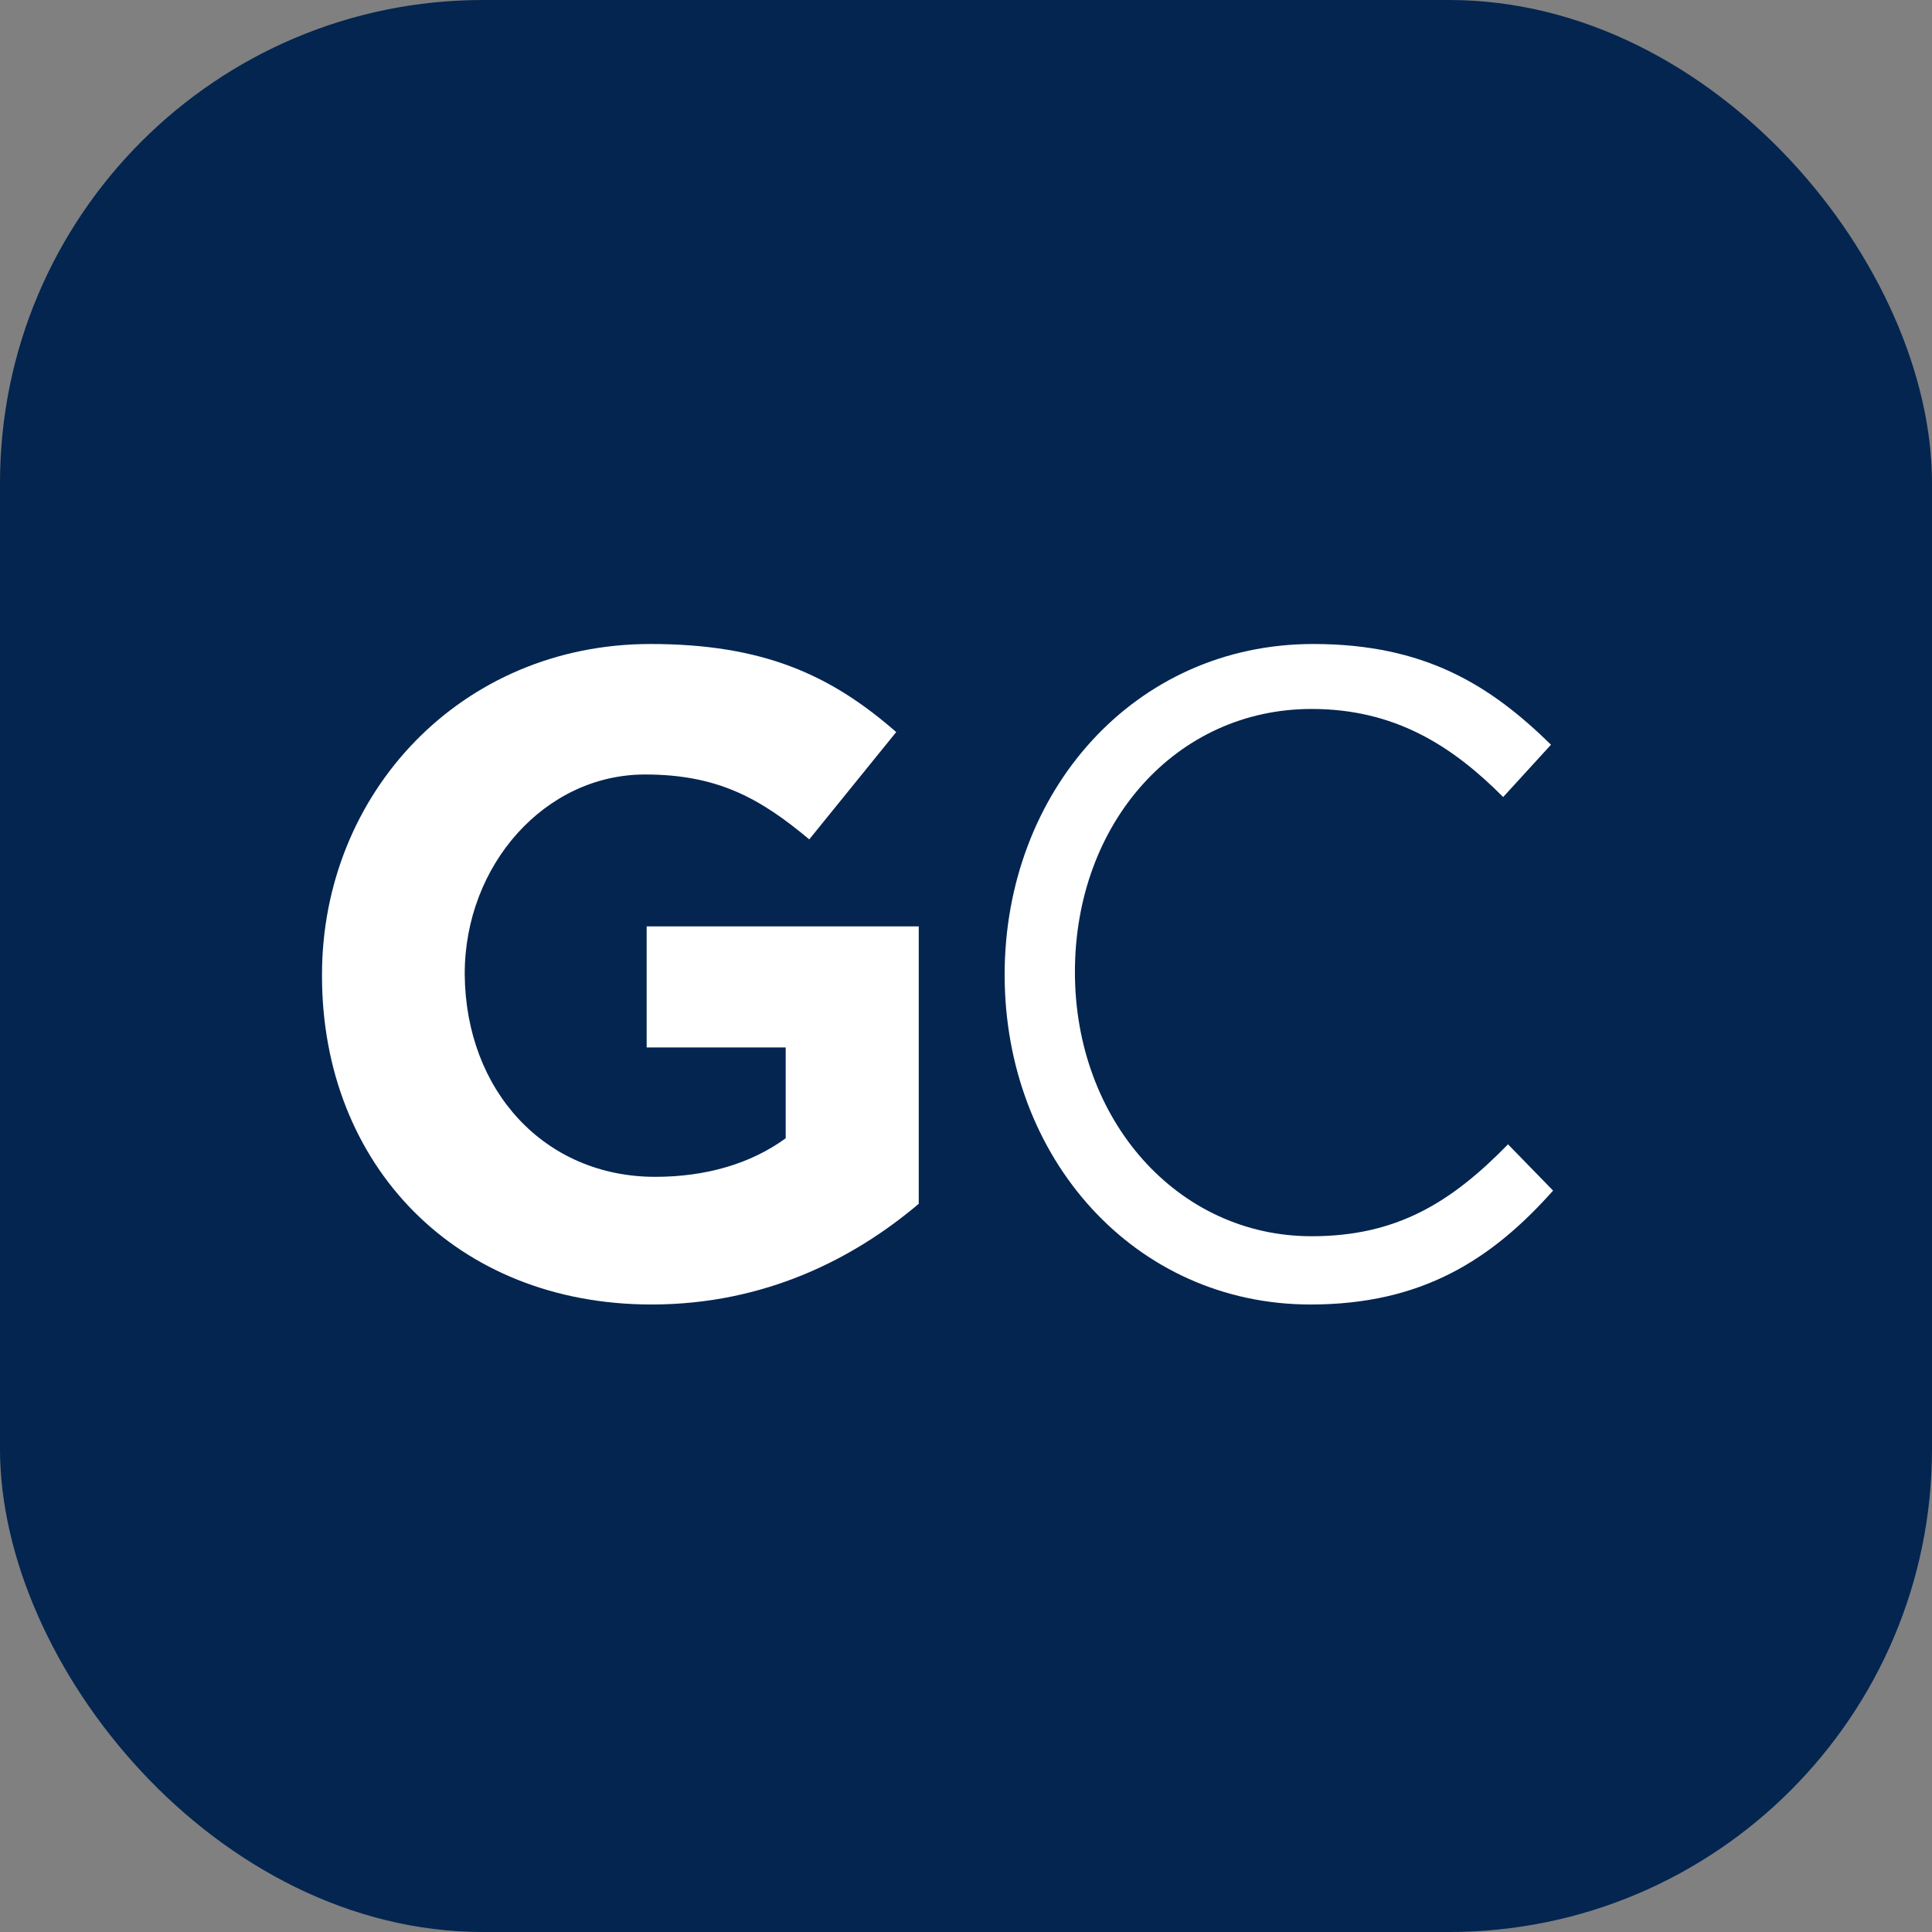 <svg width="24" height="24" viewBox="0 0 24 24" fill="none" xmlns="http://www.w3.org/2000/svg">
<rect x="0" y="0" width="24" height="24" fill="#808080" stroke="none"/>
<rect width="24" height="24" rx="6" fill="#032550"/>
<path d="M8.093 16.205C5.667 16.205 4 14.475 4 12.123V12.109C4 9.853 5.727 8 8.08 8C9.48 8 10.32 8.383 11.133 9.094L10.053 10.427C9.447 9.921 8.92 9.621 8.013 9.621C6.767 9.621 5.773 10.749 5.773 12.096V12.109C5.787 13.552 6.767 14.619 8.14 14.619C8.76 14.619 9.32 14.461 9.76 14.14V13.012H8.033V11.508H11.413V14.954C10.613 15.631 9.507 16.205 8.093 16.205Z" fill="white"/>
<path d="M16.28 16.205C14.1 16.205 12.48 14.393 12.48 12.109C12.48 9.839 14.087 8 16.313 8C17.693 8 18.507 8.506 19.267 9.251L18.673 9.901C18.04 9.265 17.327 8.807 16.293 8.807C14.613 8.807 13.353 10.222 13.353 12.075C13.353 13.915 14.627 15.357 16.293 15.357C17.34 15.357 18.02 14.947 18.733 14.215L19.293 14.79C18.527 15.651 17.66 16.205 16.28 16.205Z" fill="white"/>
</svg>
